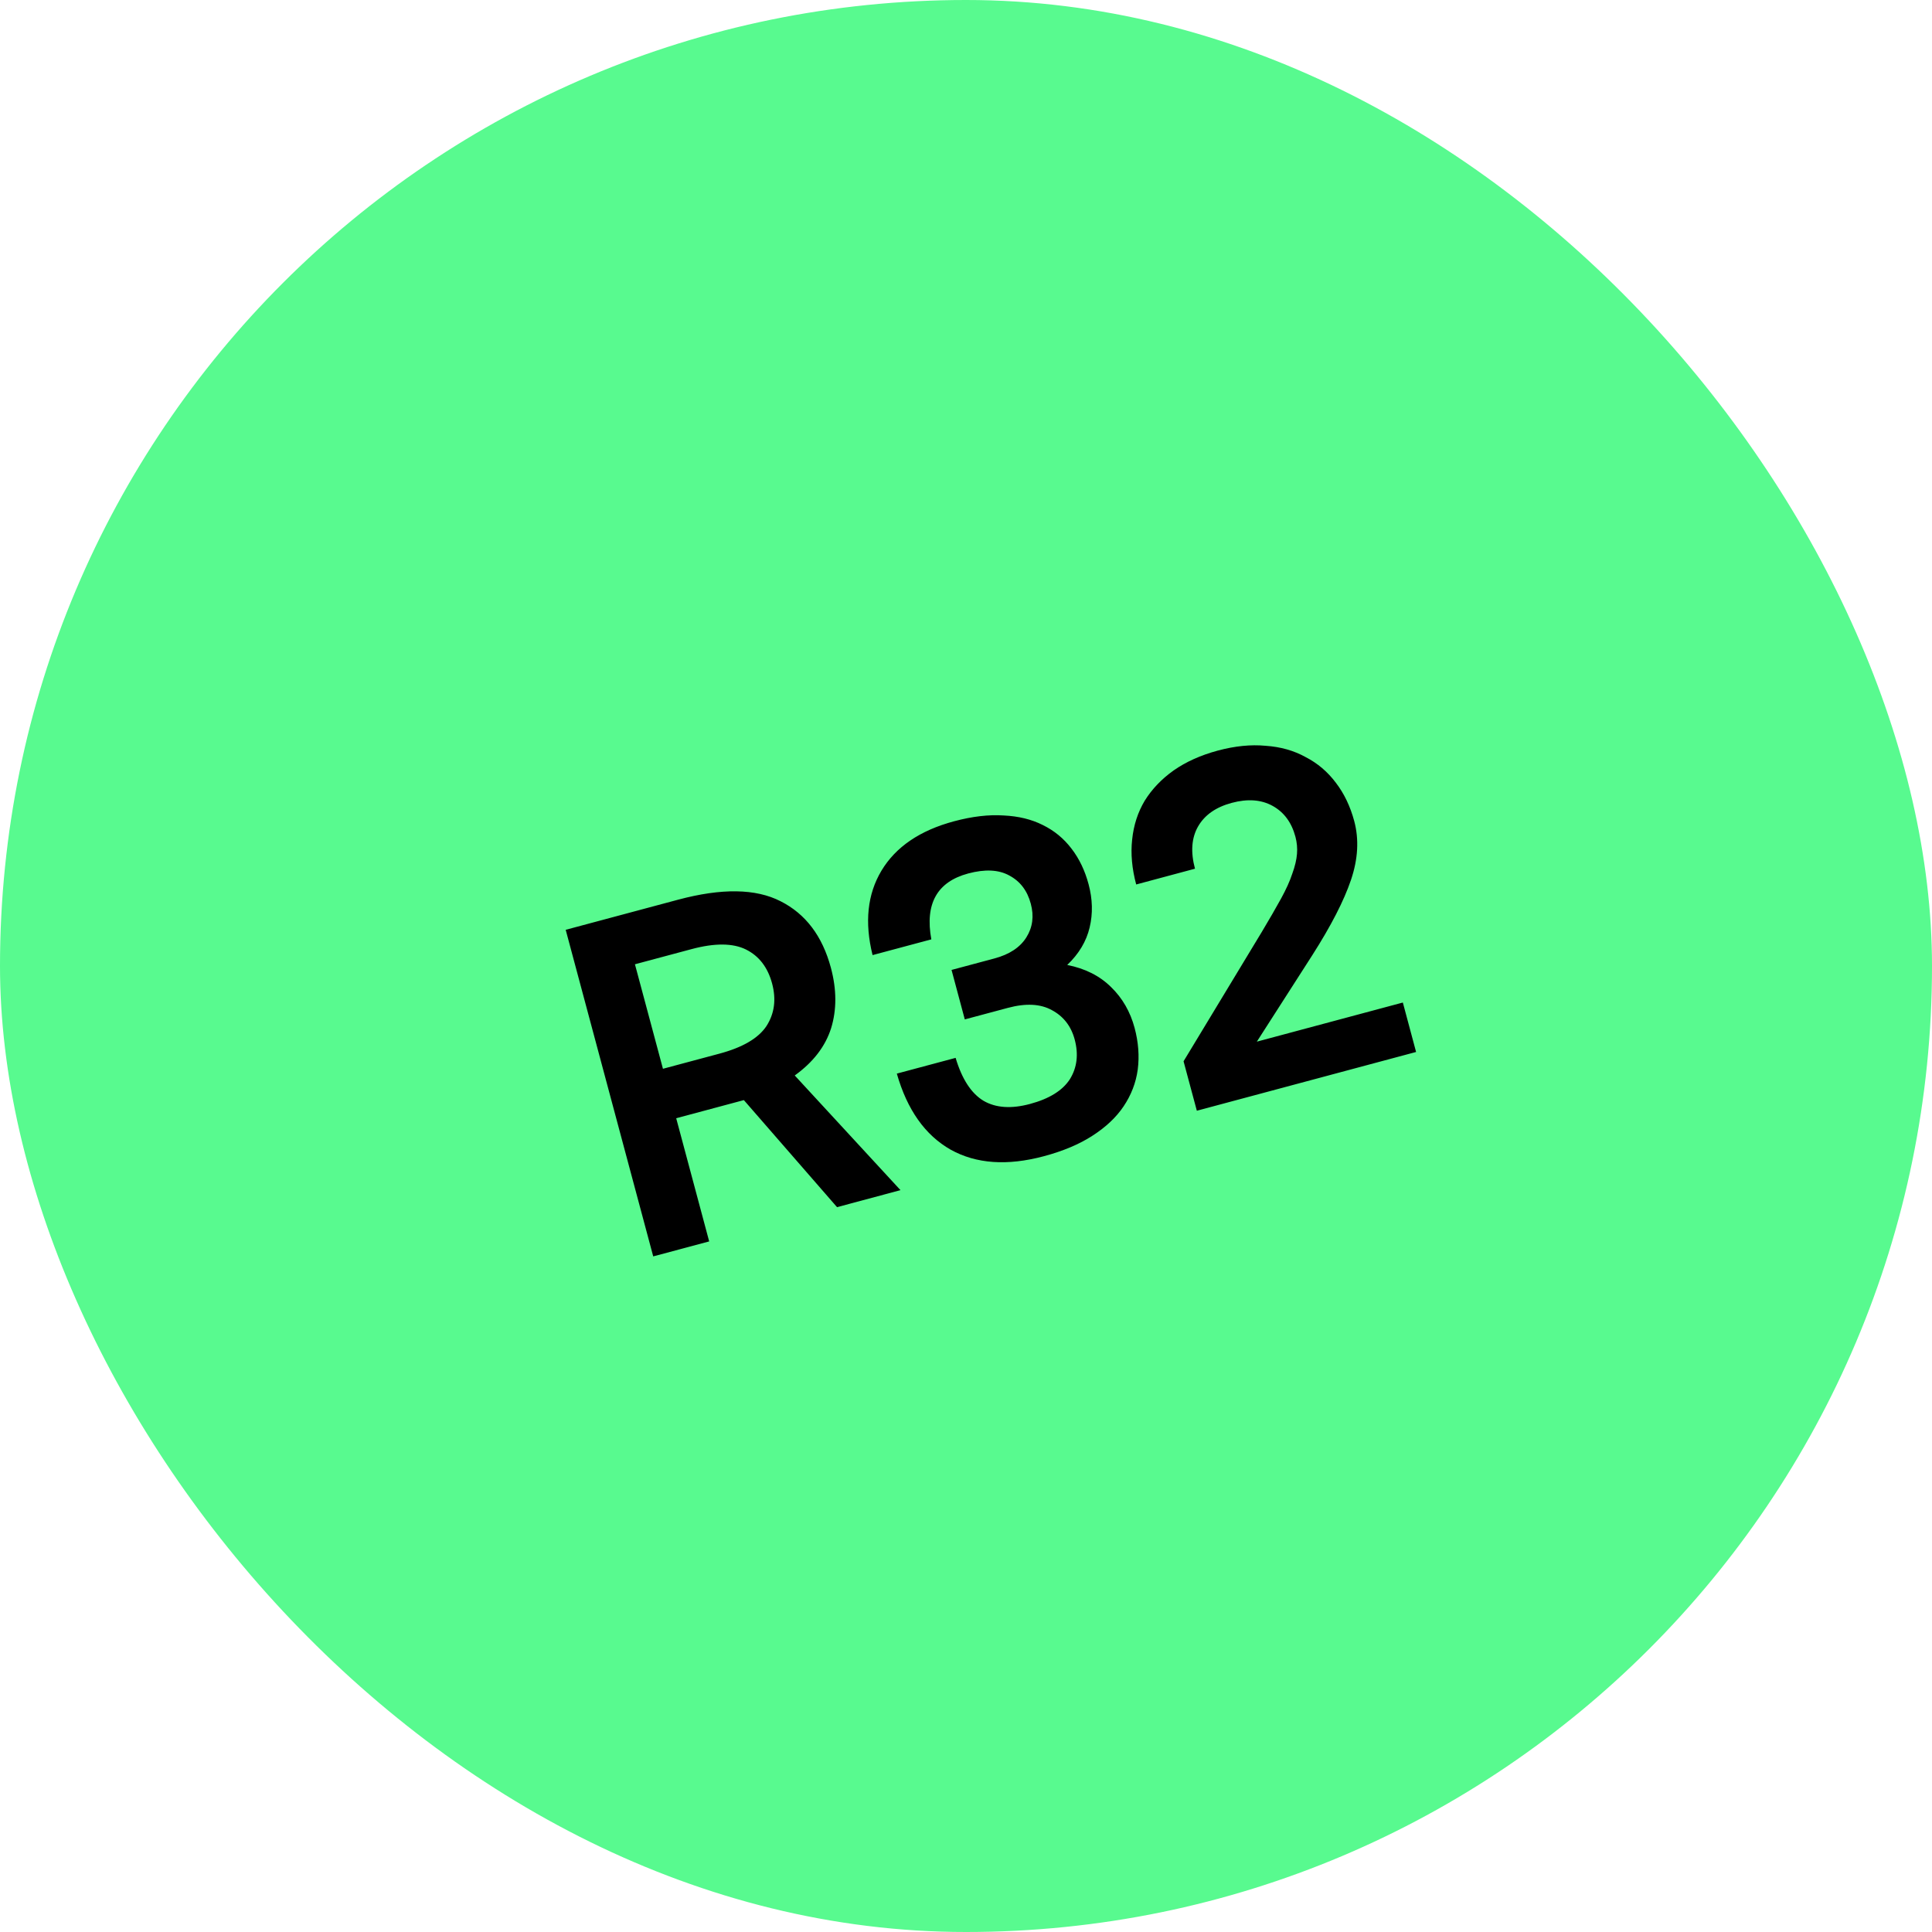 <svg width="56" height="56" viewBox="0 0 56 56" fill="none" xmlns="http://www.w3.org/2000/svg">
<rect width="56" height="56" rx="28" fill="#58FA8F"/>
<path d="M21.561 31.887L19.6 32.413L20.556 35.983L18.934 36.417L16.397 26.951L19.656 26.078C20.918 25.74 21.908 25.755 22.625 26.123C23.351 26.489 23.837 27.132 24.084 28.052C24.253 28.683 24.255 29.267 24.09 29.804C23.922 30.332 23.571 30.788 23.036 31.173L26.101 34.497L24.262 34.99L21.561 31.887ZM18.404 27.95L19.216 30.979L20.852 30.541C21.528 30.36 21.983 30.093 22.217 29.74C22.449 29.378 22.503 28.968 22.38 28.508C22.254 28.039 22.002 27.711 21.623 27.522C21.244 27.334 20.716 27.33 20.04 27.512L18.404 27.95ZM30.259 33.513C29.196 33.798 28.295 33.735 27.556 33.324C26.816 32.904 26.295 32.169 25.995 31.119L27.699 30.663C27.883 31.28 28.154 31.695 28.511 31.909C28.865 32.114 29.313 32.144 29.854 31.999C30.413 31.849 30.798 31.61 31.01 31.283C31.219 30.947 31.266 30.562 31.15 30.129C31.046 29.742 30.825 29.458 30.487 29.278C30.158 29.096 29.732 29.074 29.209 29.215L27.965 29.548L27.581 28.114L28.825 27.781C29.258 27.665 29.566 27.462 29.749 27.171C29.932 26.881 29.975 26.555 29.878 26.195C29.777 25.816 29.569 25.543 29.253 25.376C28.947 25.207 28.55 25.188 28.064 25.318C27.162 25.56 26.806 26.196 26.995 27.228L25.292 27.684C25.056 26.733 25.142 25.918 25.549 25.238C25.963 24.548 26.666 24.069 27.658 23.804C28.181 23.664 28.659 23.608 29.092 23.637C29.522 23.657 29.899 23.749 30.224 23.913C30.557 24.075 30.836 24.305 31.061 24.602C31.283 24.891 31.447 25.233 31.553 25.63C31.669 26.062 31.68 26.48 31.584 26.882C31.489 27.285 31.273 27.647 30.934 27.97C31.454 28.072 31.879 28.287 32.208 28.614C32.535 28.932 32.761 29.326 32.887 29.794C32.998 30.209 33.028 30.612 32.978 31.002C32.926 31.383 32.789 31.739 32.568 32.068C32.354 32.387 32.053 32.67 31.666 32.919C31.287 33.165 30.819 33.363 30.259 33.513ZM34.306 30.762L36.576 27.009C36.797 26.64 36.981 26.32 37.131 26.048C37.28 25.776 37.389 25.535 37.458 25.323C37.536 25.109 37.581 24.918 37.594 24.75C37.608 24.582 37.592 24.417 37.549 24.255C37.438 23.84 37.218 23.542 36.889 23.36C36.559 23.177 36.165 23.148 35.705 23.271C35.245 23.394 34.92 23.621 34.728 23.953C34.537 24.284 34.507 24.693 34.637 25.18L32.933 25.637C32.81 25.177 32.771 24.743 32.816 24.335C32.859 23.917 32.981 23.542 33.181 23.208C33.39 22.872 33.67 22.579 34.019 22.331C34.377 22.081 34.804 21.889 35.299 21.756C35.795 21.623 36.256 21.577 36.683 21.617C37.115 21.646 37.502 21.755 37.843 21.944C38.19 22.122 38.484 22.372 38.725 22.694C38.963 23.006 39.139 23.375 39.253 23.799C39.395 24.33 39.364 24.899 39.159 25.505C38.954 26.111 38.579 26.839 38.035 27.691L36.43 30.193L40.662 29.059L41.046 30.492L34.691 32.195L34.306 30.762Z" fill="black"/>
</svg>
